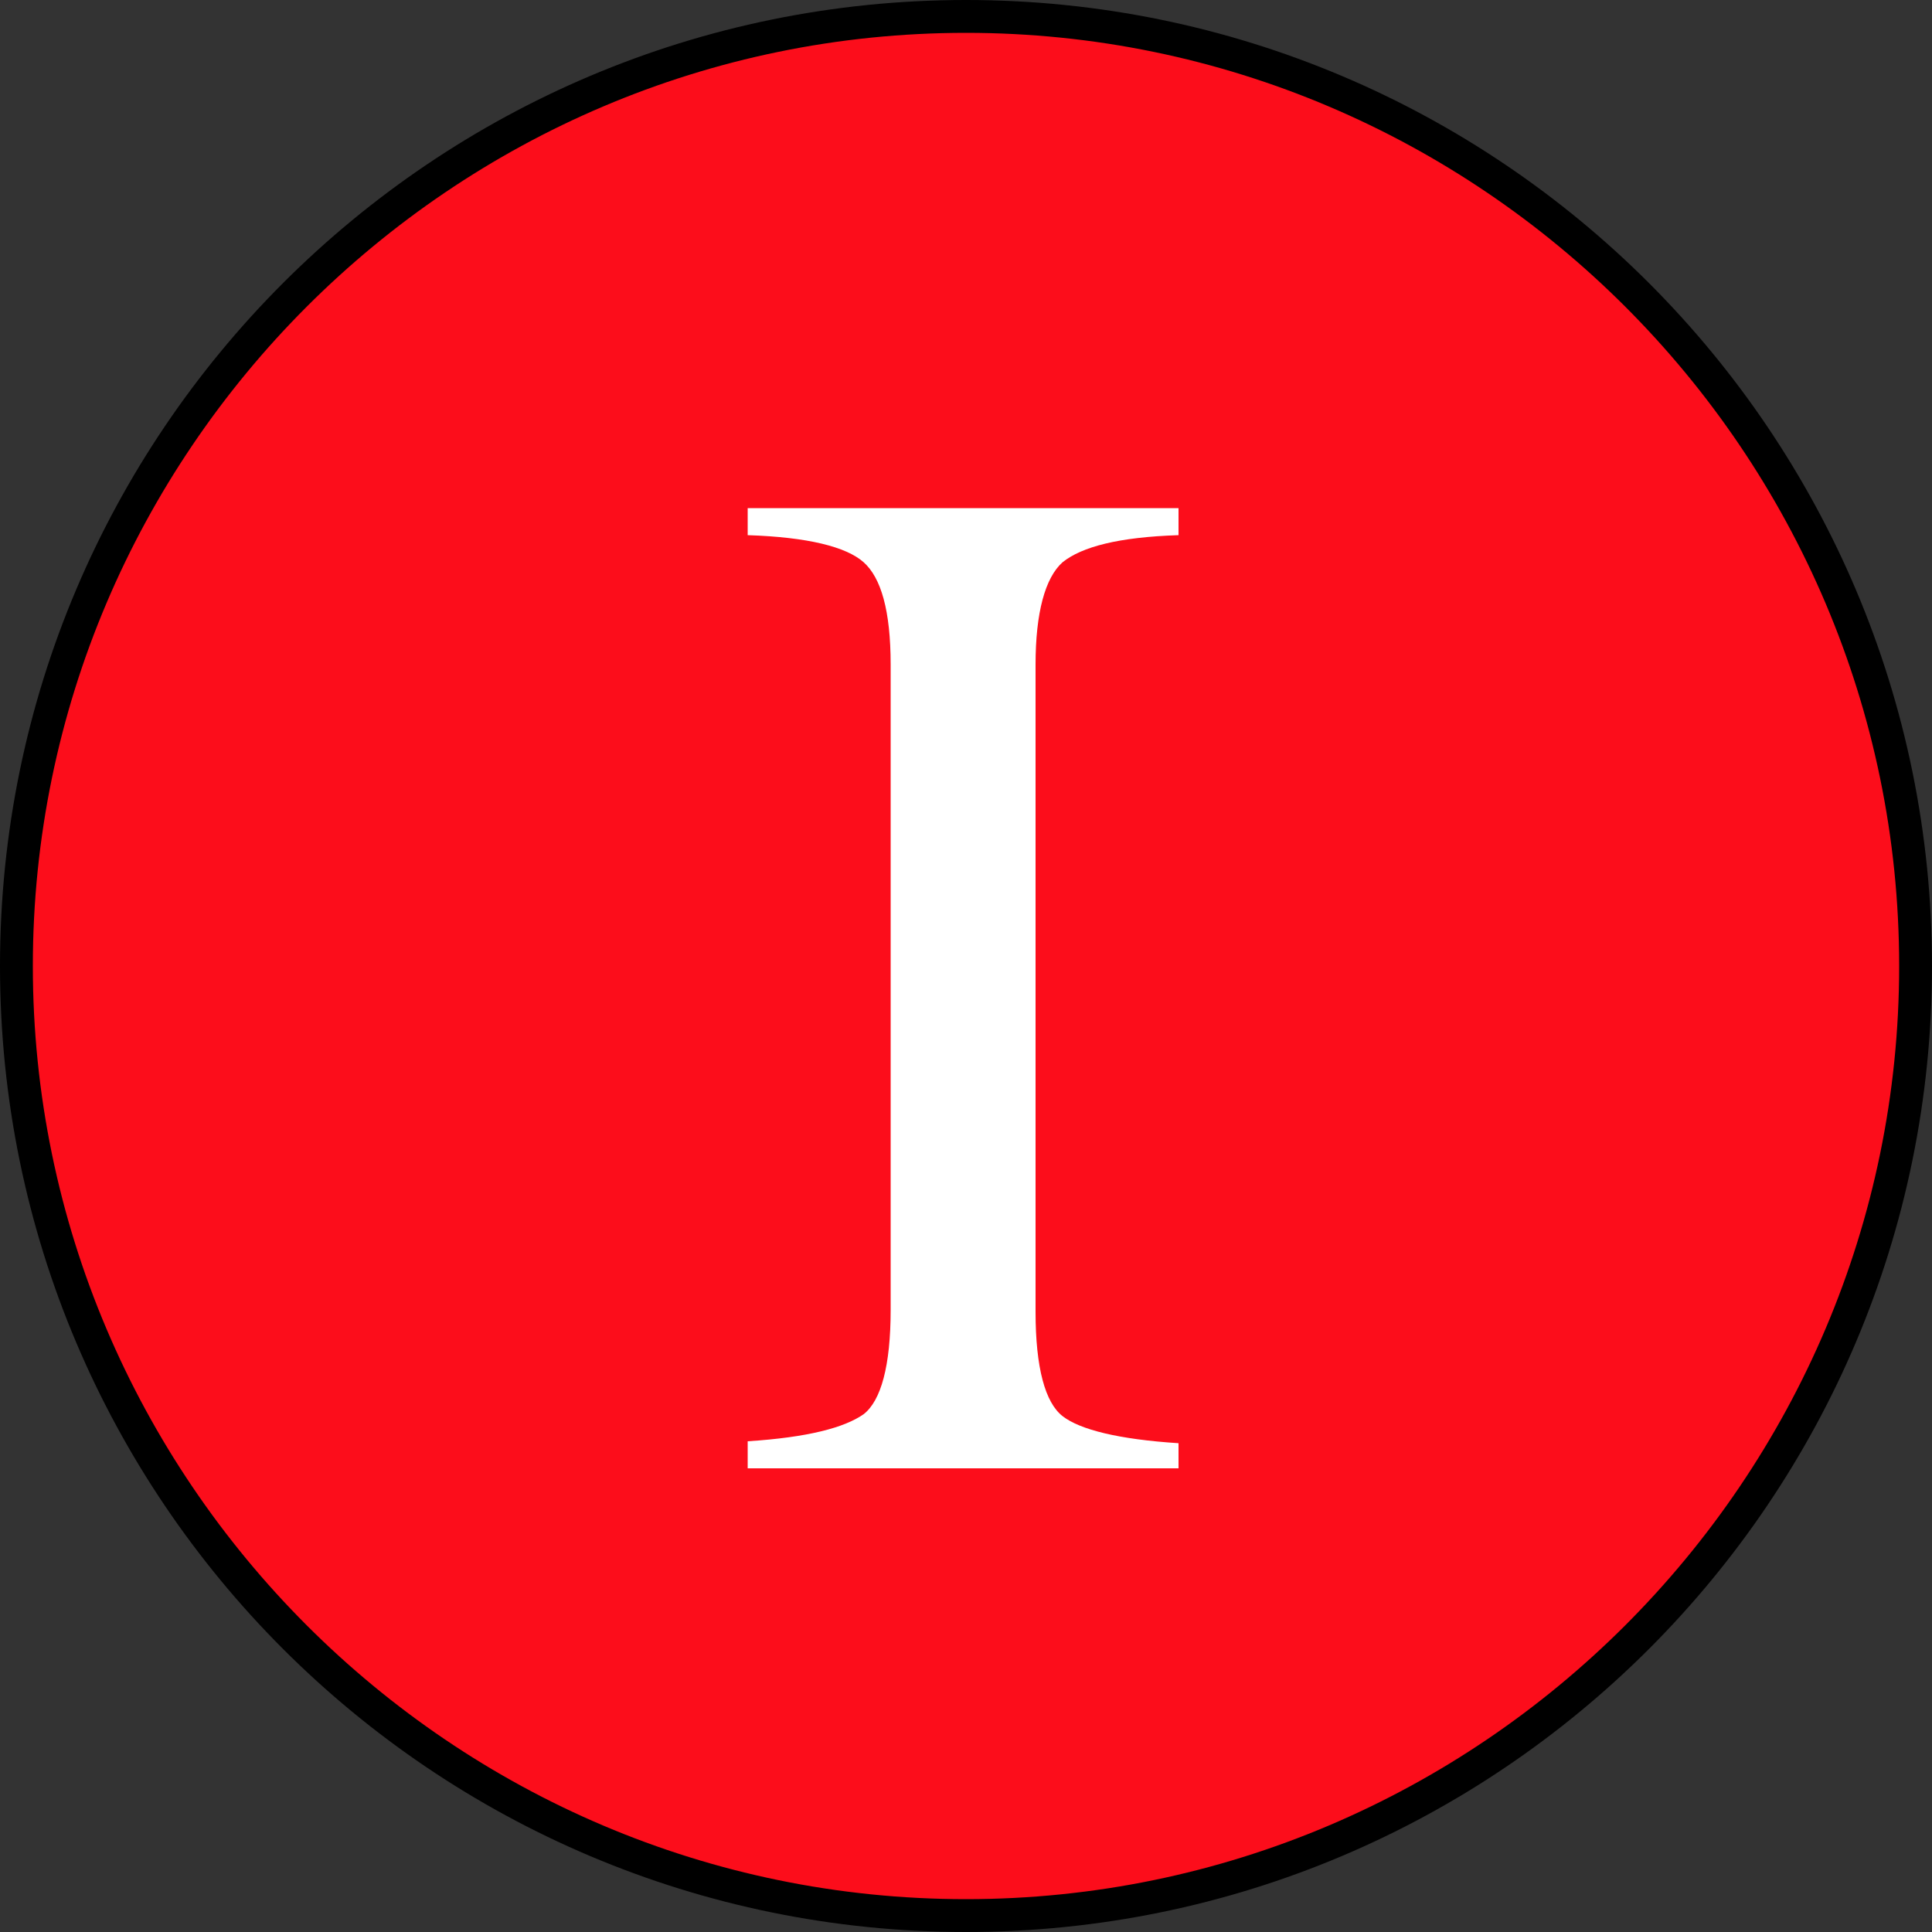 <?xml version="1.0" encoding="utf-8"?>
<!-- Generator: Adobe Illustrator 21.0.0, SVG Export Plug-In . SVG Version: 6.00 Build 0)  -->
<svg version="1.1" id="Layer_1" xmlns="http://www.w3.org/2000/svg" xmlns:xlink="http://www.w3.org/1999/xlink" x="0px" y="0px"
	 viewBox="0 0 100 100" style="enable-background:new 0 0 100 100;" xml:space="preserve">
<rect x="0" y="0" width="100" height="100" fill="#333333" stroke="none"/>
<style type="text/css">
	.st0{fill:#FC0D1B;}
	.st1{fill:#000000;}
	.st2{fill:#FFFFFF;}
</style>
<g>
	<g>
		<circle class="st0" cx="50" cy="50" r="49.1"/>
		<path class="st1" d="M50,100C22.4,100,0,77.6,0,50S22.4,0,50,0s50,22.4,50,50S77.6,100,50,100z M50,1.7C23.4,1.7,1.7,23.4,1.7,50
			S23.4,98.3,50,98.3S98.3,76.6,98.3,50S76.6,1.7,50,1.7z"/>
	</g>
	<g>
		<path class="st2" d="M38.7,74.6c3.1-0.2,5-0.7,6-1.4c0.9-0.7,1.4-2.5,1.4-5.4V34.4c0-2.8-0.5-4.5-1.4-5.3s-2.9-1.3-6-1.4v-1.4H61
			v1.4c-3.1,0.1-5,0.6-6,1.4c-0.9,0.8-1.4,2.6-1.4,5.3v33.5c0,2.9,0.5,4.7,1.4,5.4c0.9,0.7,2.9,1.2,6,1.4V76H38.7V74.6z"/>
	</g>
</g>
</svg>
